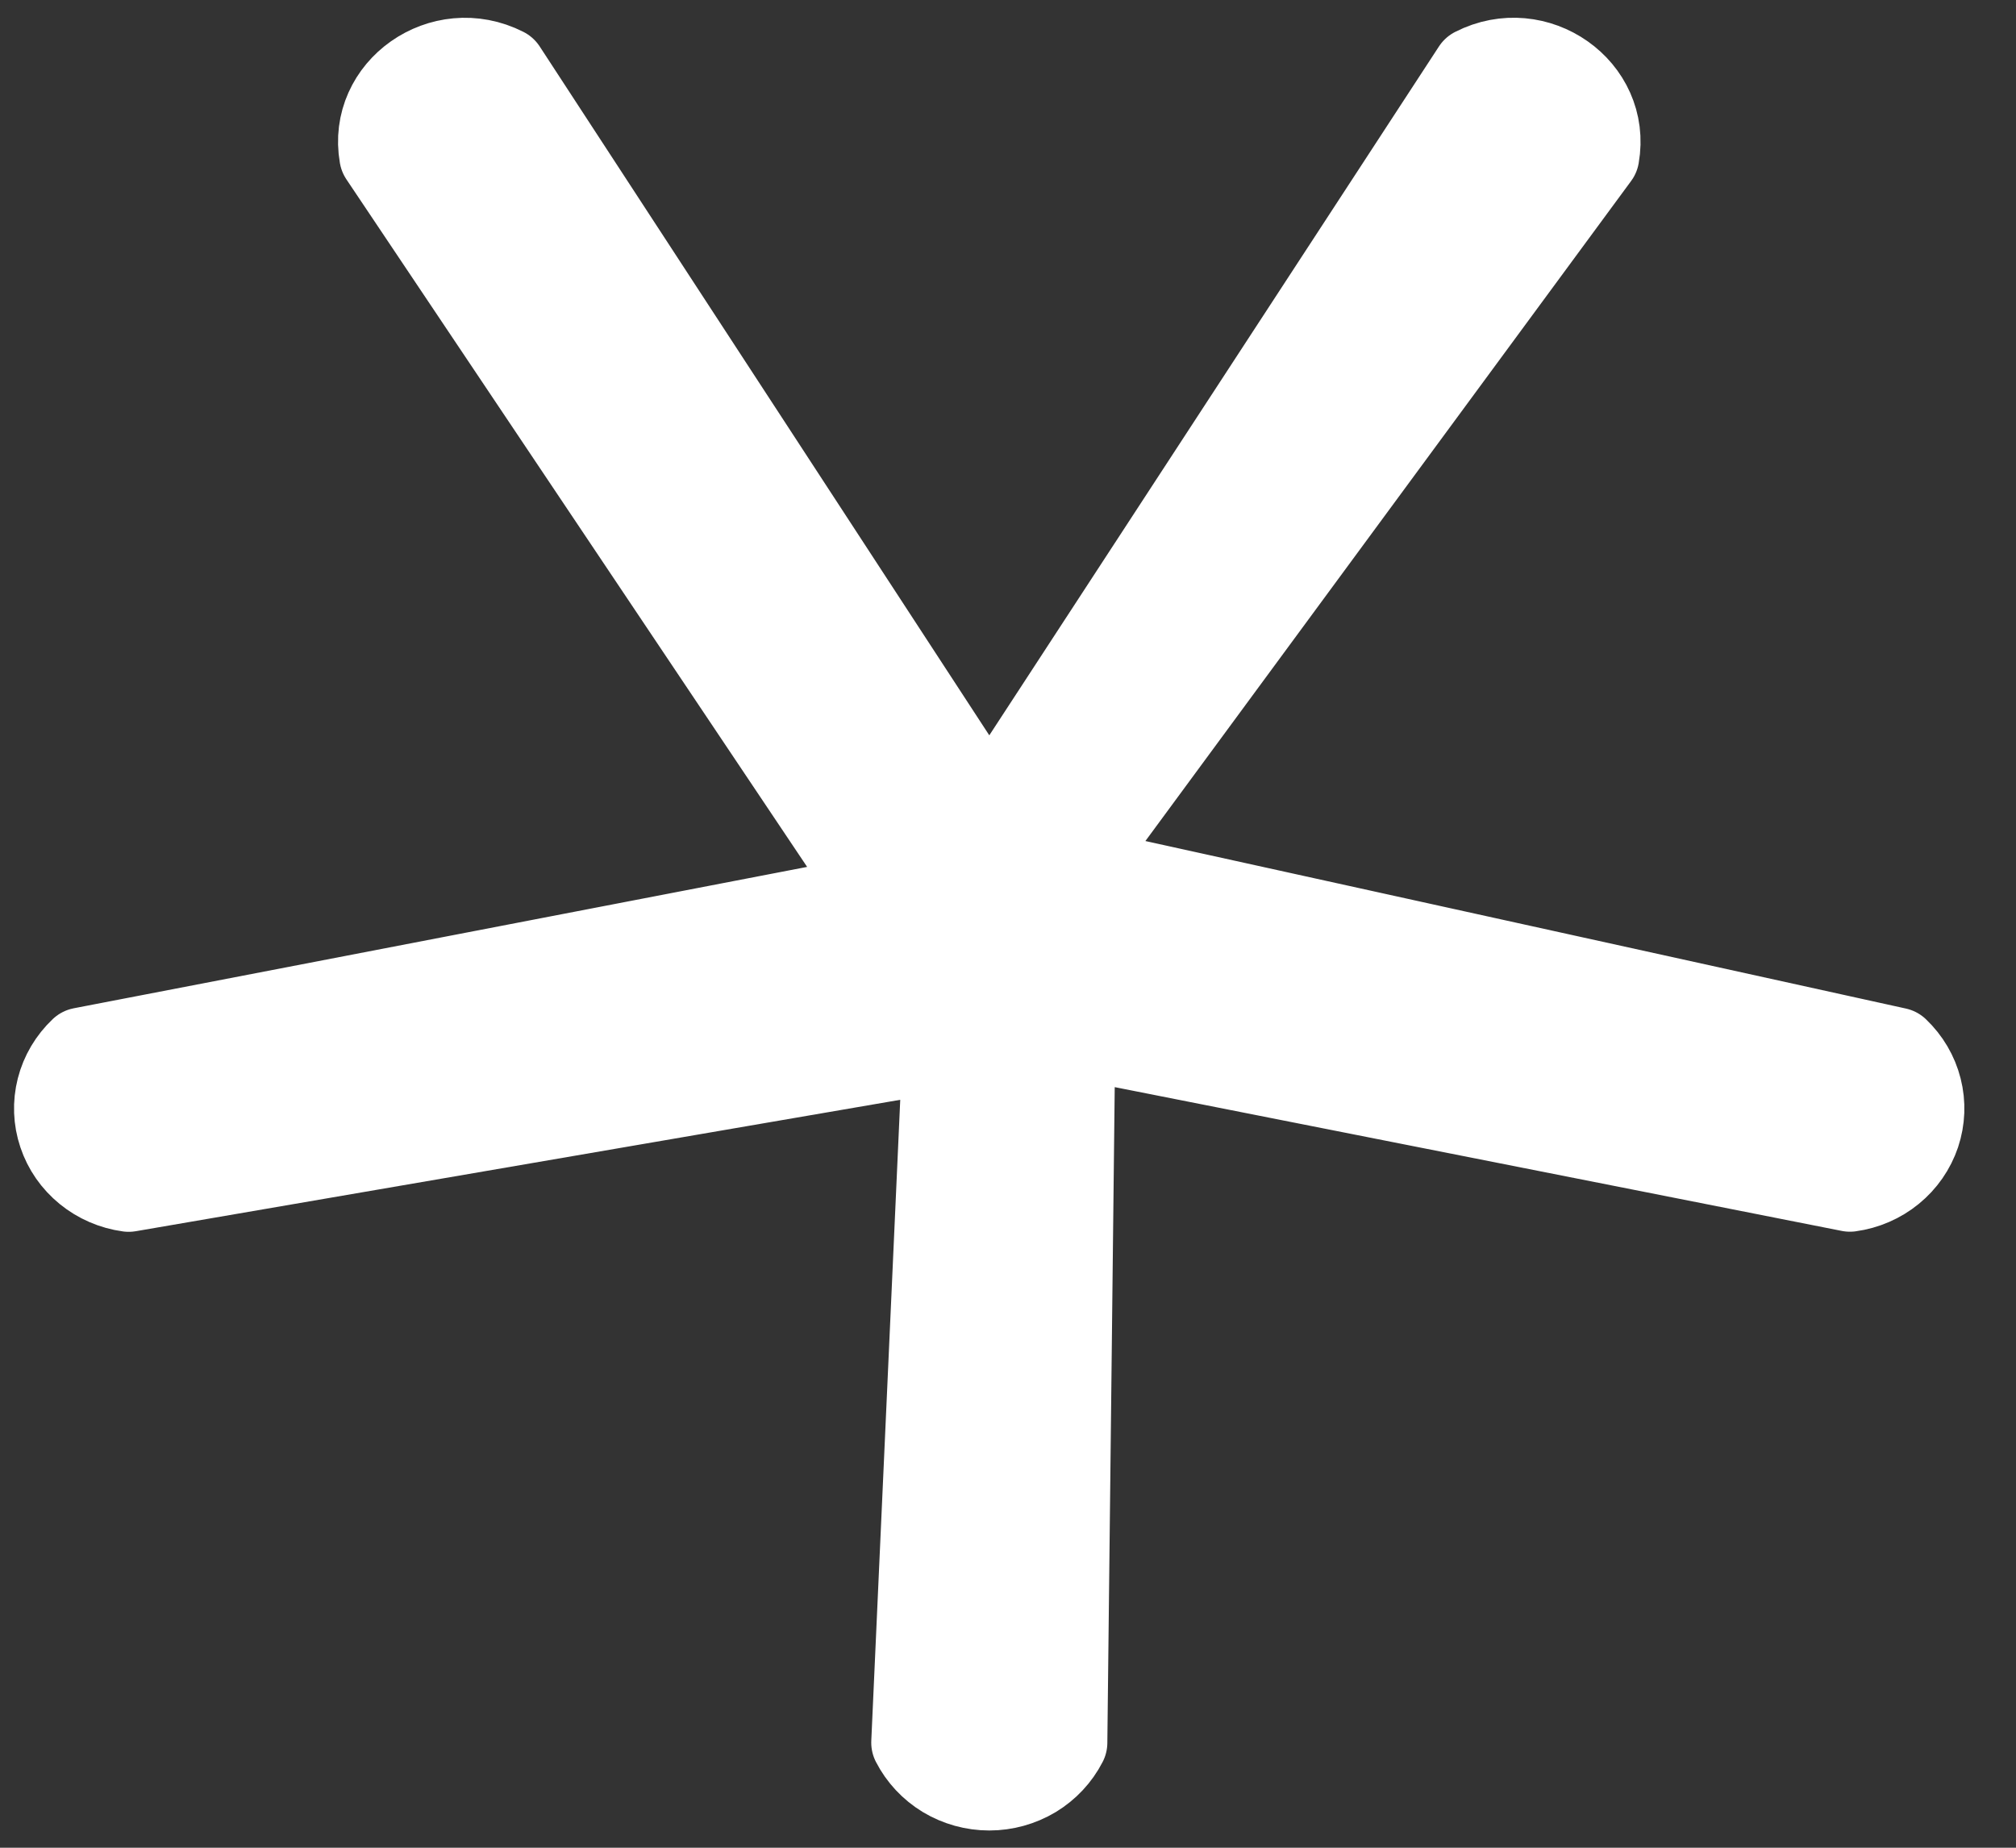 <svg width="36" height="33" viewBox="0 0 36 33" fill="none" xmlns="http://www.w3.org/2000/svg">
<rect x="0" y="0" width="36" height="33" fill="#333333" stroke="none"/>
<path d="M19.166 18.505L19.024 31.123C18.898 31.369 18.704 31.576 18.465 31.721C18.224 31.865 17.948 31.942 17.666 31.942C17.384 31.942 17.107 31.865 16.867 31.721C16.628 31.576 16.434 31.369 16.308 31.123L16.867 18.745L2.298 21.25C2.018 21.212 1.756 21.098 1.54 20.922C1.323 20.745 1.162 20.514 1.075 20.252C0.987 19.991 0.977 19.711 1.045 19.444C1.113 19.177 1.257 18.935 1.459 18.744L15.666 16.005L6.809 2.786C6.598 1.587 7.898 0.674 9.009 1.239L17.666 14.505L26.324 1.239C27.434 0.672 28.734 1.587 28.523 2.788L19.166 15.505L33.873 18.745C34.074 18.936 34.217 19.179 34.284 19.445C34.352 19.712 34.341 19.991 34.254 20.252C34.166 20.512 34.006 20.744 33.79 20.92C33.575 21.096 33.313 21.21 33.034 21.248L19.166 18.505Z" fill="white" stroke="white" stroke-width="1.5" stroke-linecap="round" stroke-linejoin="round"/>
</svg>
